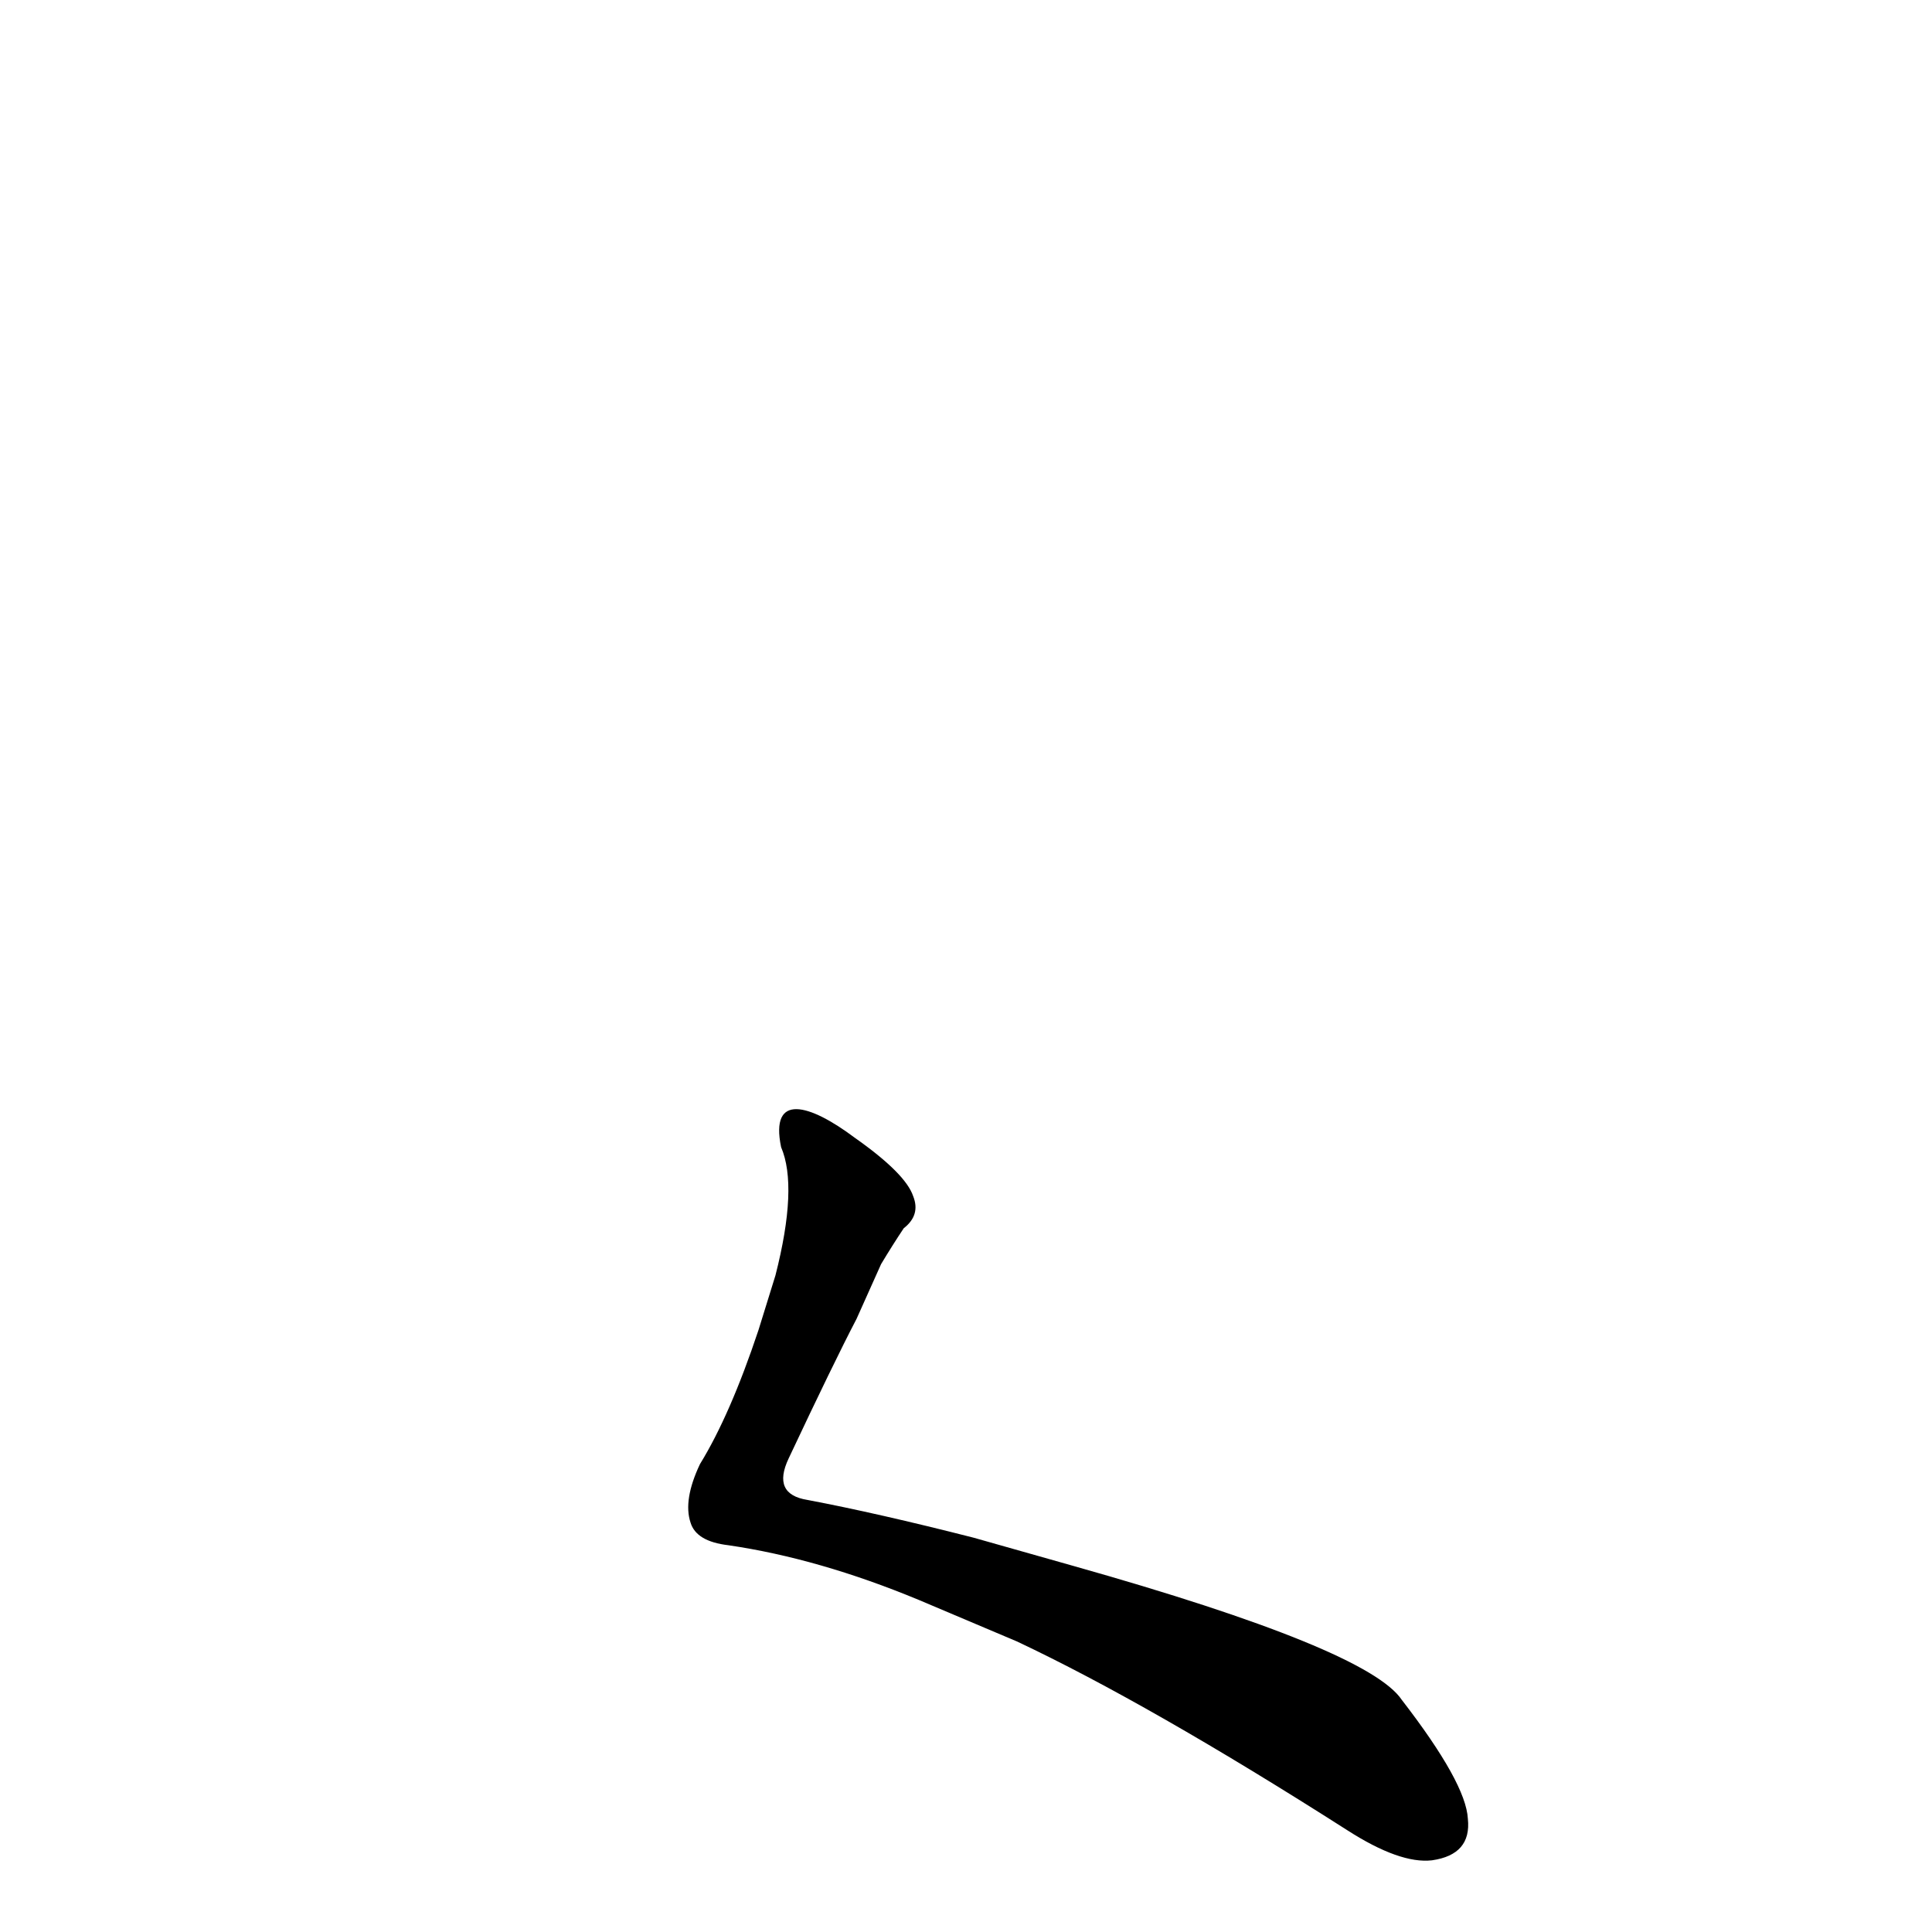 <?xml version='1.0' encoding='utf-8'?>
<svg xmlns="http://www.w3.org/2000/svg" version="1.1" viewBox="0 0 1024 1024"><g transform="scale(1, -1) translate(0, -900)"><path d="M 467 230 Q 473 240 479 249 Q 488 256 484 266 Q 480 278 453 297 C 429 315 408 321 414 292 Q 423 271 411 224 L 402 195 Q 387 150 371 124 Q 362 105 366 93 Q 369 83 386 81 Q 434 74 487 52 L 539 30 Q 609 -3 714 -70 Q 742 -88 759 -86 Q 780 -83 778 -64 Q 777 -45 743 -1 Q 725 26 569 70 L 516 85 Q 465 98 428 105 Q 409 108 418 127 Q 442 178 454 201 L 467 230 Z" fill="black" /></g></svg>